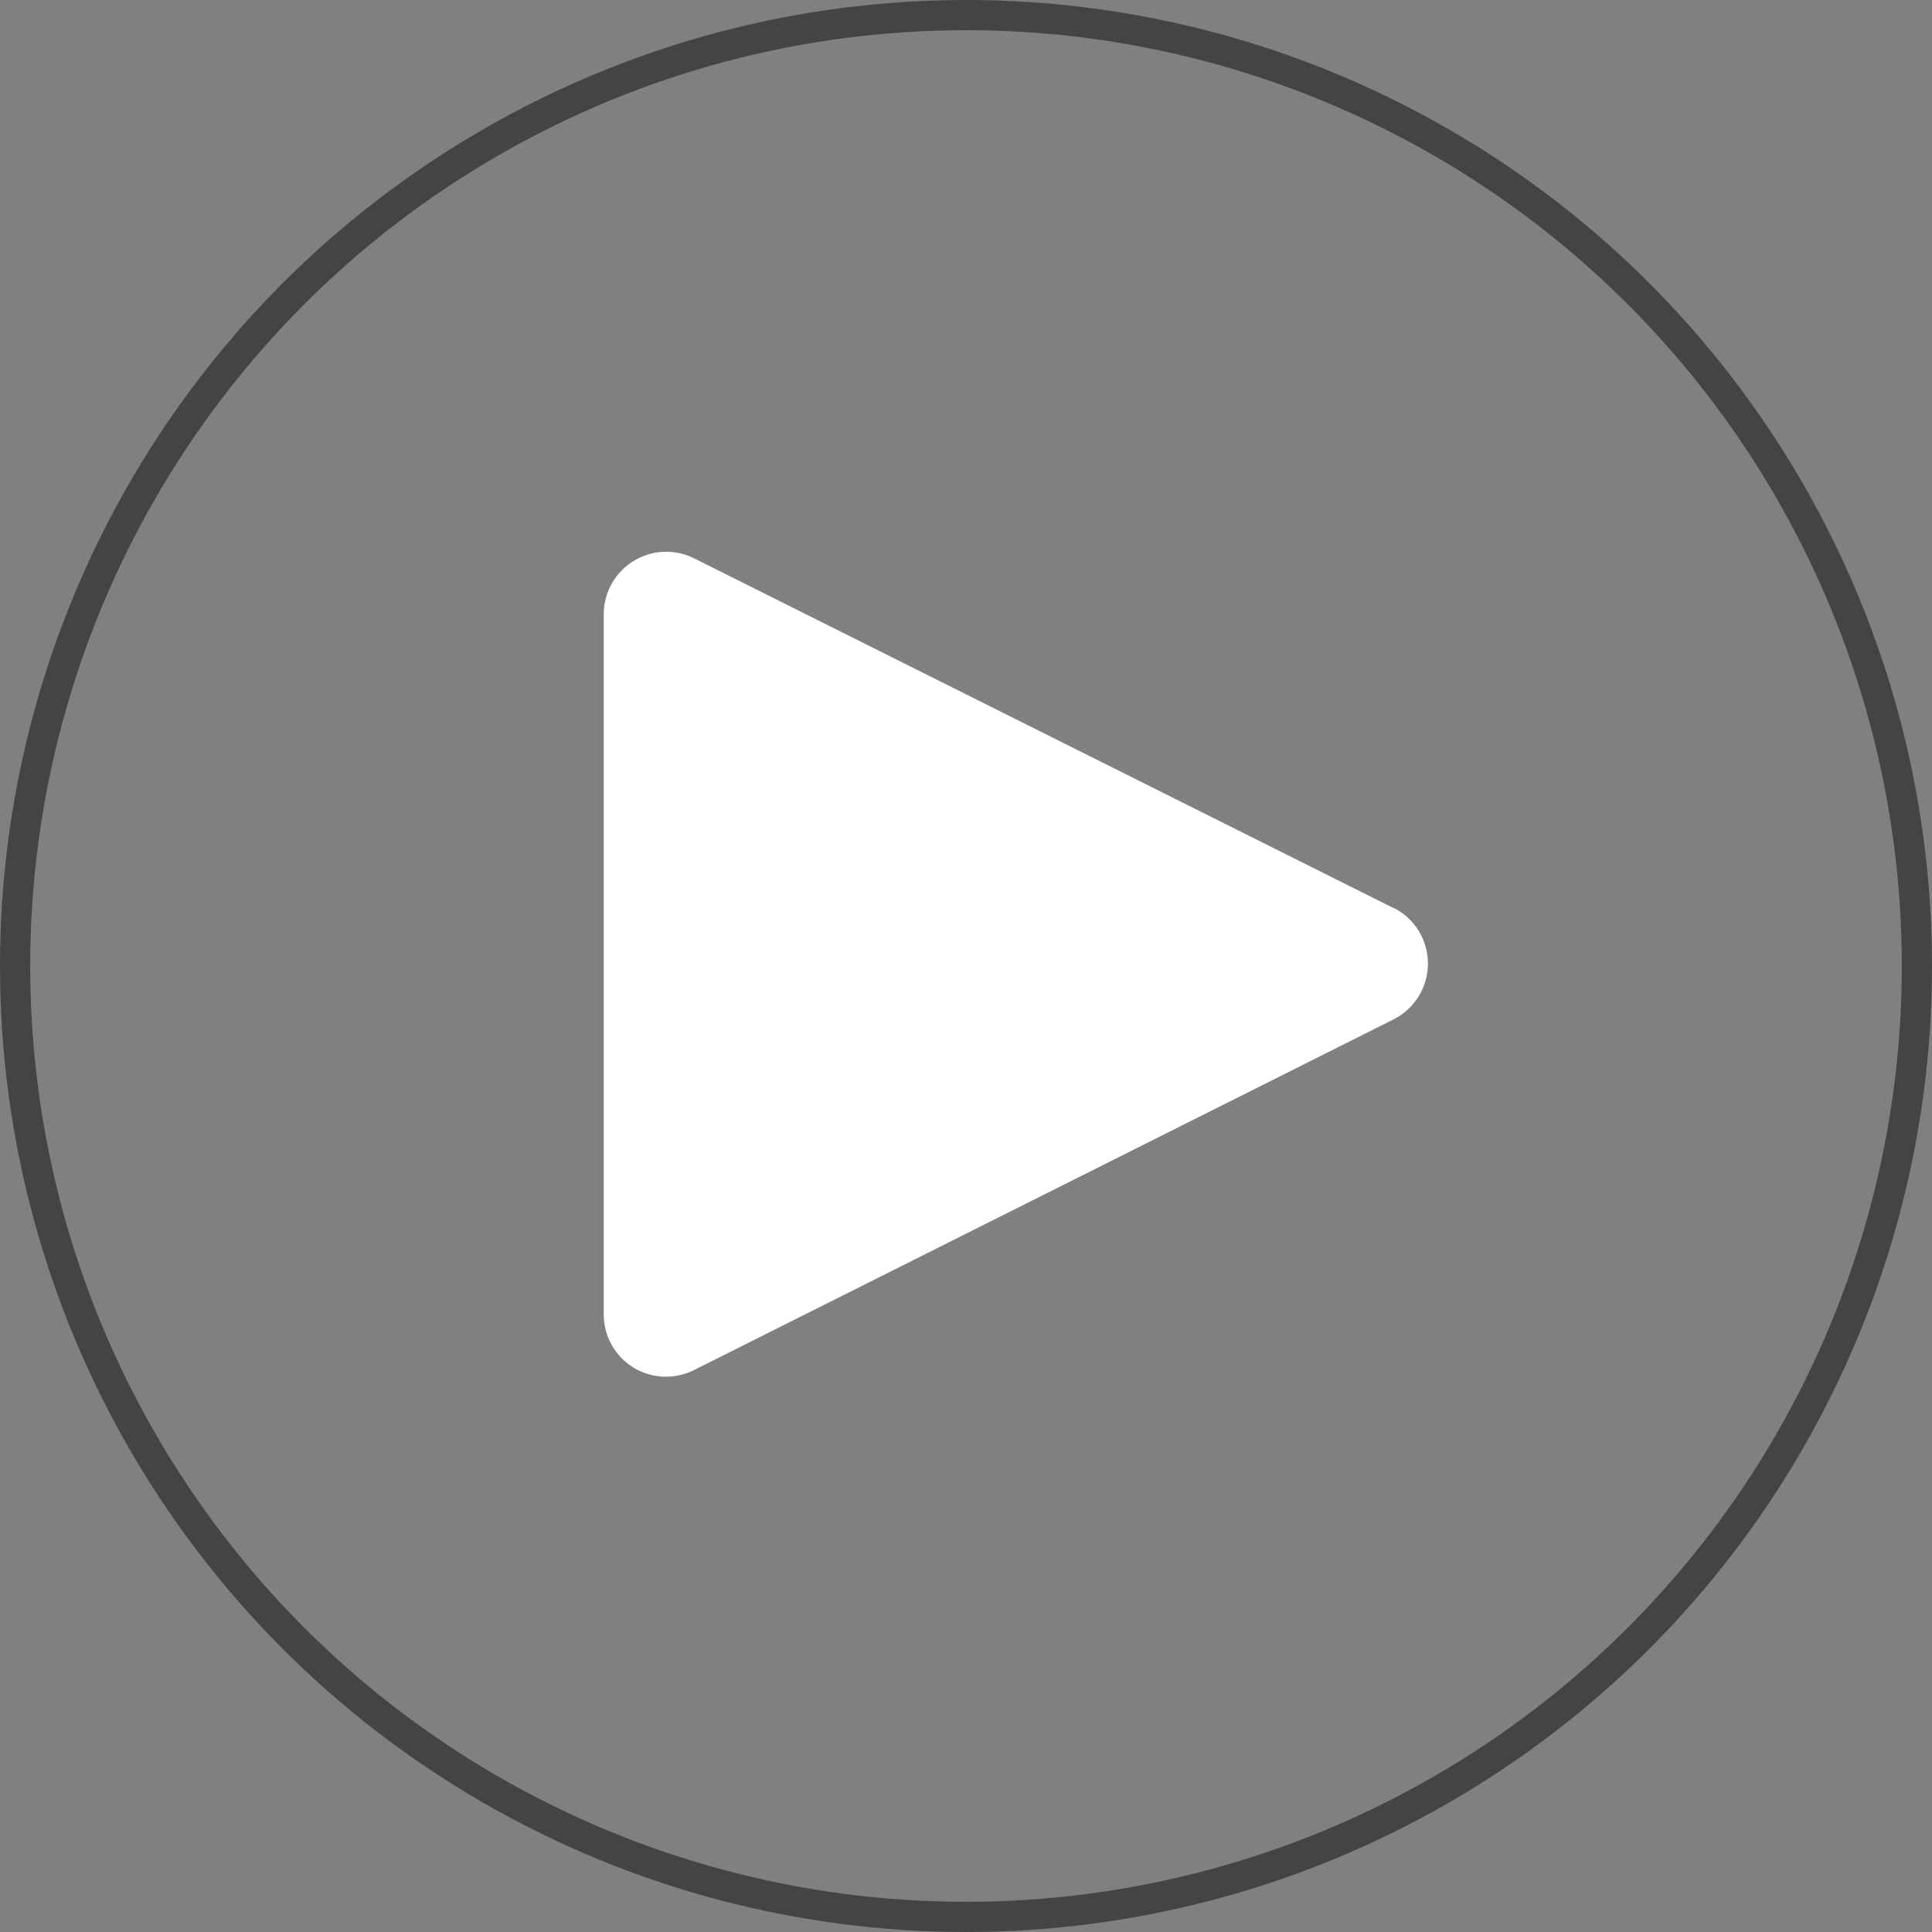 <svg width="32" height="32" viewBox="0 0 32 32" fill="none" xmlns="http://www.w3.org/2000/svg">
<rect x="0" y="0" width="32" height="32" fill="#808080" stroke="none"/>
<circle cx="16" cy="16" r="15.75" stroke="#444444" stroke-width="0.5"/>
<g clip-path="url(#clip0_1263_63888)">
<path d="M23.08 15.04L11.47 9.235C11.313 9.162 11.141 9.13 10.969 9.141C10.796 9.152 10.63 9.206 10.484 9.298C10.338 9.39 10.217 9.517 10.132 9.667C10.048 9.818 10.002 9.987 10 10.16V21.765C9.999 21.942 10.043 22.116 10.129 22.271C10.214 22.426 10.338 22.557 10.489 22.65C10.64 22.743 10.812 22.795 10.989 22.802C11.166 22.809 11.342 22.77 11.5 22.69L23.08 16.885C23.252 16.799 23.396 16.666 23.497 16.503C23.597 16.34 23.651 16.151 23.651 15.96C23.651 15.768 23.597 15.579 23.497 15.416C23.396 15.253 23.252 15.121 23.08 15.035V15.04Z" fill="white"/>
</g>
<defs>
<clipPath id="clip0_1263_63888">
<rect width="18" height="18" fill="white" transform="translate(7 7)"/>
</clipPath>
</defs>
</svg>

